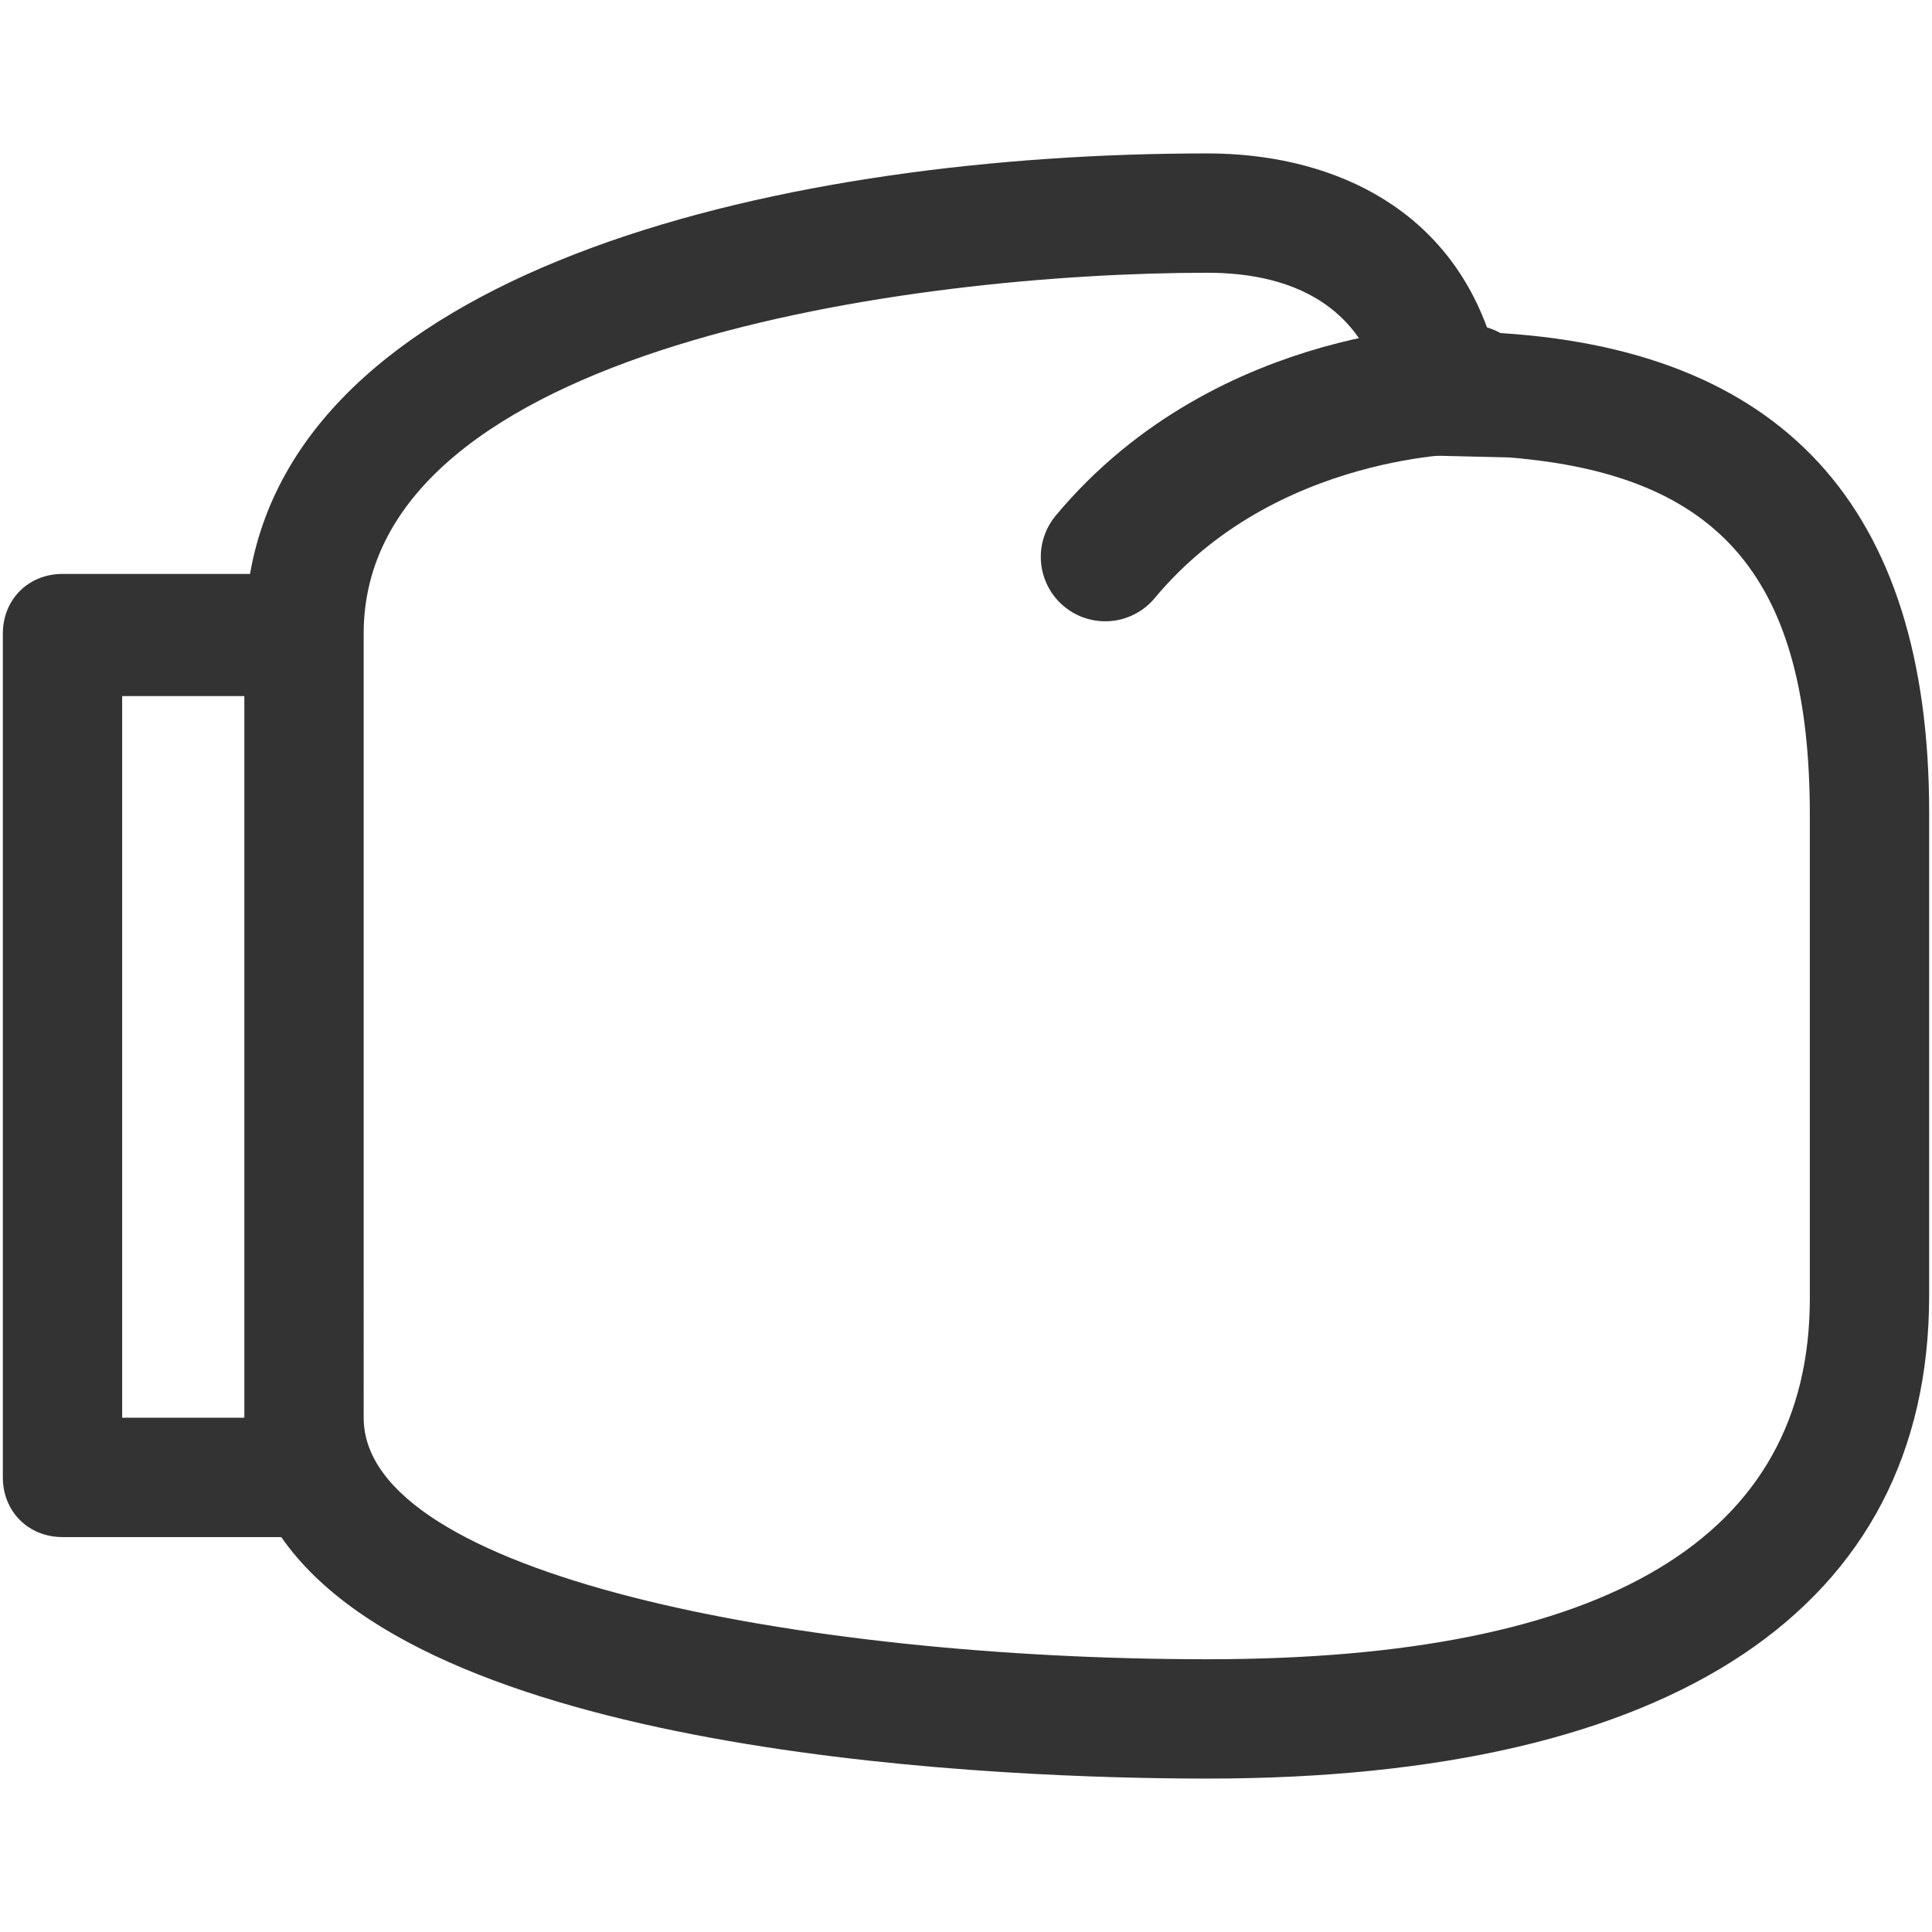 <?xml version="1.0" encoding="utf-8"?>
<!-- Generator: Adobe Illustrator 22.0.1, SVG Export Plug-In . SVG Version: 6.00 Build 0)  -->
<svg version="1.1" id="Layer_1" xmlns="http://www.w3.org/2000/svg" xmlns:xlink="http://www.w3.org/1999/xlink" x="0px" y="0px"
	 width="68px" height="68px" viewBox="0 0 68 68" style="enable-background:new 0 0 68 68;" xml:space="preserve">
<style type="text/css">
	.st0{fill:#333333;}
	.st1{fill:none;stroke:#333333;stroke-width:4.535;stroke-linecap:round;stroke-miterlimit:10;}
</style>
<g>
	<path class="st0" d="M42.5,5.4c-14.7,0-31.8,3.9-33.7,14.8H2.2c-1.2,0-2.1,0.9-2.1,2.1V52c0,1.2,0.9,2.1,2.1,2.1h7.7
		c5.4,7.8,25.7,8.5,32.6,8.5c16.4,0,25.4-6,25.4-17v-17c0-10.8-5.2-16.4-15.5-16.9C50.8,7.1,46.6,5.4,42.5,5.4z M8.6,24.5v25.4H4.3
		V24.5H8.6z M53.1,16.1c7.5,0.6,10.6,4.3,10.6,12.6v17c0,8.4-7.1,12.7-21.2,12.7c-14.4,0-29.7-3-29.7-8.5V22.3
		c0-10.1,19.4-12.7,29.7-12.7c2.9,0,6.4,1.1,6.4,6.4L53.1,16.1z"/>
</g>
<path class="st1" d="M51.7,13.7c0,0-7.8-0.1-12.8,5.9"/>
</svg>
